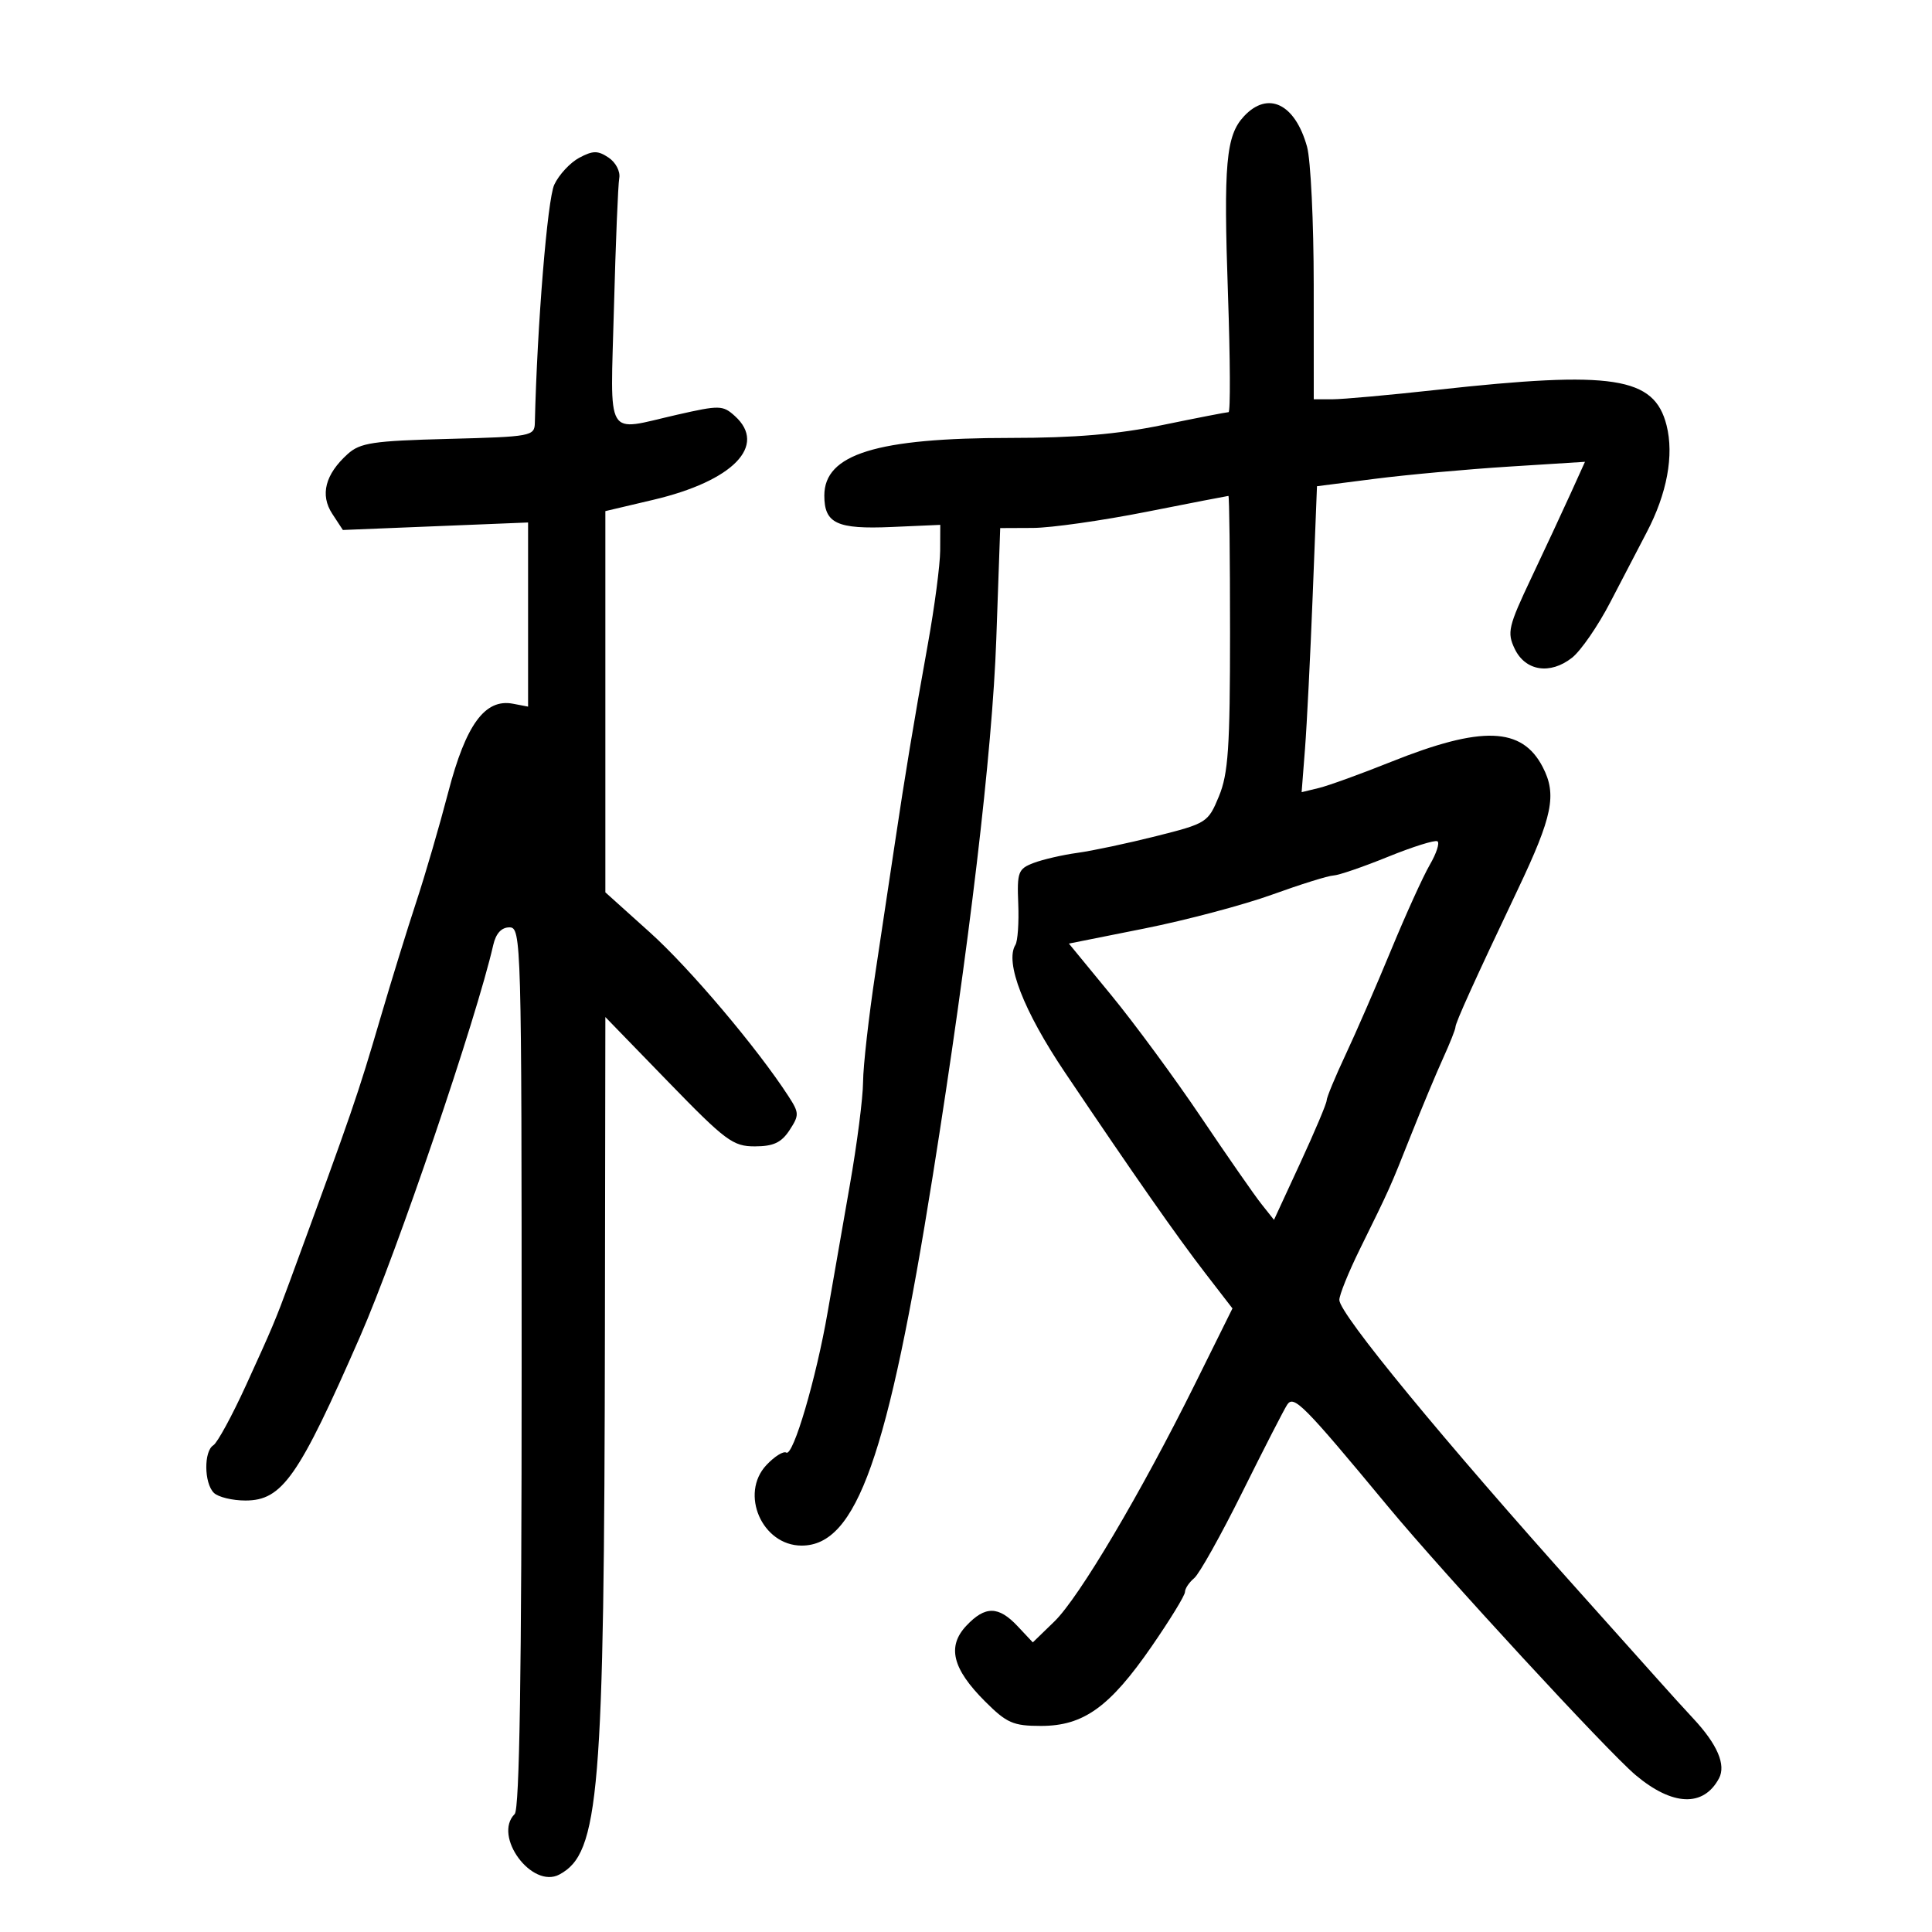 <svg xmlns="http://www.w3.org/2000/svg" width="300" height="300" viewBox="0 0 300 300" version="1.1">
	<path d="M 193.160 18.058 C 190.364 21.060, 189.974 25.417, 190.681 45.746 C 191.030 55.786, 191.070 64, 190.768 64 C 190.467 64, 185.846 64.900, 180.500 66 C 173.523 67.435, 166.873 68, 156.939 68 C 136.130 68, 128 70.514, 128 76.950 C 128 81.287, 129.961 82.203, 138.452 81.831 L 146.005 81.500 145.989 85.500 C 145.980 87.700, 145.121 94.225, 144.080 100 C 141.900 112.088, 140.525 120.393, 138.946 131 C 138.332 135.125, 136.978 144.125, 135.938 151 C 134.897 157.875, 134.033 165.525, 134.017 168 C 134.001 170.475, 133.077 177.675, 131.963 184 C 130.850 190.325, 129.302 199.193, 128.524 203.707 C 126.750 214.005, 123.157 226.215, 122.095 225.559 C 121.653 225.285, 120.265 226.153, 119.012 227.488 C 114.822 231.947, 118.341 240, 124.481 240 C 133.008 240, 137.895 226.205, 144.852 182.500 C 150.518 146.906, 154.084 116.769, 154.703 99.250 L 155.312 82 160.406 81.977 C 163.208 81.964, 171.125 80.840, 178 79.480 C 184.875 78.120, 190.613 77.006, 190.750 77.004 C 190.887 77.002, 191 86.558, 191 98.239 C 191 116.067, 190.723 120.149, 189.276 123.647 C 187.589 127.727, 187.382 127.858, 179.526 129.836 C 175.112 130.947, 169.614 132.115, 167.309 132.430 C 165.003 132.746, 161.943 133.451, 160.507 133.997 C 158.100 134.912, 157.914 135.405, 158.113 140.325 C 158.231 143.259, 158.034 146.136, 157.674 146.719 C 156.004 149.421, 158.936 156.971, 165.368 166.530 C 176.168 182.581, 182.709 191.938, 187.185 197.740 L 191.375 203.171 185.594 214.835 C 177.178 231.816, 167.558 248.067, 163.720 251.786 L 160.375 255.028 158.013 252.514 C 155.046 249.355, 152.971 249.337, 150.052 252.445 C 147.030 255.662, 147.882 259.117, 152.947 264.183 C 156.329 267.564, 157.323 268, 161.650 268 C 168.243 268, 172.315 265.077, 178.811 255.679 C 181.665 251.551, 184 247.739, 184 247.209 C 184 246.679, 184.646 245.709, 185.435 245.054 C 186.224 244.400, 189.591 238.382, 192.918 231.682 C 196.246 224.982, 199.374 218.880, 199.872 218.123 C 200.891 216.569, 202.402 218.094, 215.534 233.938 C 224.177 244.364, 249.643 271.987, 253.969 275.628 C 259.696 280.447, 264.517 280.640, 266.921 276.147 C 268.043 274.052, 266.668 270.852, 262.922 266.841 C 261.590 265.415, 259.150 262.727, 257.500 260.870 C 255.850 259.013, 250.450 252.977, 245.500 247.458 C 224.099 223.596, 208.017 204.057, 207.972 201.863 C 207.956 201.113, 209.383 197.575, 211.143 194 C 215.892 184.354, 215.787 184.587, 219.103 176.242 C 220.794 171.984, 223.038 166.612, 224.089 164.305 C 225.140 161.998, 226 159.832, 226 159.493 C 226 158.808, 228.968 152.258, 235.705 138.076 C 241.092 126.737, 241.771 123.392, 239.558 119.112 C 236.330 112.870, 230.097 112.655, 216 118.300 C 211.325 120.172, 206.289 121.997, 204.808 122.356 L 202.116 123.009 202.641 116.255 C 202.930 112.540, 203.466 101.850, 203.833 92.500 L 204.500 75.500 213.500 74.350 C 218.450 73.717, 227.813 72.864, 234.307 72.455 L 246.115 71.710 243.897 76.605 C 242.677 79.297, 239.924 85.207, 237.779 89.737 C 234.211 97.272, 233.991 98.210, 235.197 100.737 C 236.852 104.206, 240.702 104.809, 244.104 102.133 C 245.476 101.053, 248.152 97.171, 250.049 93.505 C 251.947 89.839, 254.487 84.963, 255.693 82.670 C 258.854 76.658, 259.962 70.688, 258.780 66.032 C 256.869 58.504, 250.507 57.522, 223.155 60.531 C 215.815 61.339, 208.502 62, 206.905 62 L 204 62 203.994 44.250 C 203.991 34.487, 203.524 24.828, 202.957 22.784 C 201.099 16.095, 196.884 14.062, 193.160 18.058 M 89.942 24.500 C 88.535 25.250, 86.790 27.131, 86.065 28.681 C 85.004 30.950, 83.410 50.507, 83.051 65.652 C 83.002 67.727, 82.522 67.816, 69.604 68.152 C 57.907 68.456, 55.926 68.754, 53.989 70.500 C 50.494 73.651, 49.669 76.846, 51.593 79.783 L 53.240 82.296 67.620 81.713 L 82 81.131 82 95.427 L 82 109.723 79.657 109.275 C 75.311 108.444, 72.344 112.496, 69.607 123 C 68.245 128.225, 66.015 135.875, 64.653 140 C 63.290 144.125, 60.788 152.225, 59.093 158 C 55.510 170.208, 54.825 172.198, 44.986 199 C 42.819 204.902, 42.268 206.211, 38.198 215.110 C 36.032 219.846, 33.752 224.035, 33.130 224.420 C 31.635 225.344, 31.682 230.282, 33.200 231.800 C 33.860 232.460, 36.070 233, 38.111 233 C 43.827 233, 46.371 229.359, 55.927 207.500 C 61.689 194.321, 73.976 158.193, 76.589 146.750 C 77.002 144.940, 77.864 144, 79.108 144 C 80.945 144, 81 145.971, 81 212.300 C 81 259.802, 80.672 280.928, 79.922 281.678 C 76.502 285.098, 82.603 293.353, 86.865 291.072 C 93.073 287.750, 93.827 278.696, 93.931 206.214 L 94 157.928 103.750 167.973 C 112.676 177.168, 113.815 178.016, 117.227 178.008 C 120.094 178.002, 121.332 177.423, 122.592 175.500 C 124.118 173.170, 124.109 172.813, 122.450 170.250 C 117.607 162.769, 107.120 150.365, 100.927 144.794 L 94 138.561 94 108.963 L 94 79.366 101.467 77.605 C 113.832 74.690, 119.182 69.189, 114.113 64.603 C 112.243 62.910, 111.739 62.899, 105.119 64.405 C 93.812 66.976, 94.784 68.631, 95.335 47.750 C 95.600 37.712, 95.971 28.668, 96.159 27.652 C 96.348 26.624, 95.612 25.212, 94.500 24.471 C 92.831 23.358, 92.077 23.363, 89.942 24.500 M 215.500 133.053 C 211.650 134.616, 207.848 135.919, 207.050 135.948 C 206.253 135.976, 201.978 137.310, 197.550 138.911 C 193.123 140.512, 184.207 142.878, 177.739 144.170 L 165.978 146.519 172.541 154.510 C 176.151 158.904, 182.438 167.450, 186.512 173.500 C 190.586 179.550, 194.798 185.607, 195.872 186.959 L 197.824 189.418 201.912 180.569 C 204.160 175.702, 206 171.342, 206 170.879 C 206 170.416, 207.325 167.217, 208.944 163.769 C 210.564 160.321, 213.746 153, 216.017 147.500 C 218.288 142, 220.990 136.050, 222.022 134.278 C 223.055 132.506, 223.585 130.866, 223.200 130.633 C 222.815 130.400, 219.350 131.489, 215.500 133.053" stroke="none" fill="black" fill-rule="evenodd"/>
</svg>